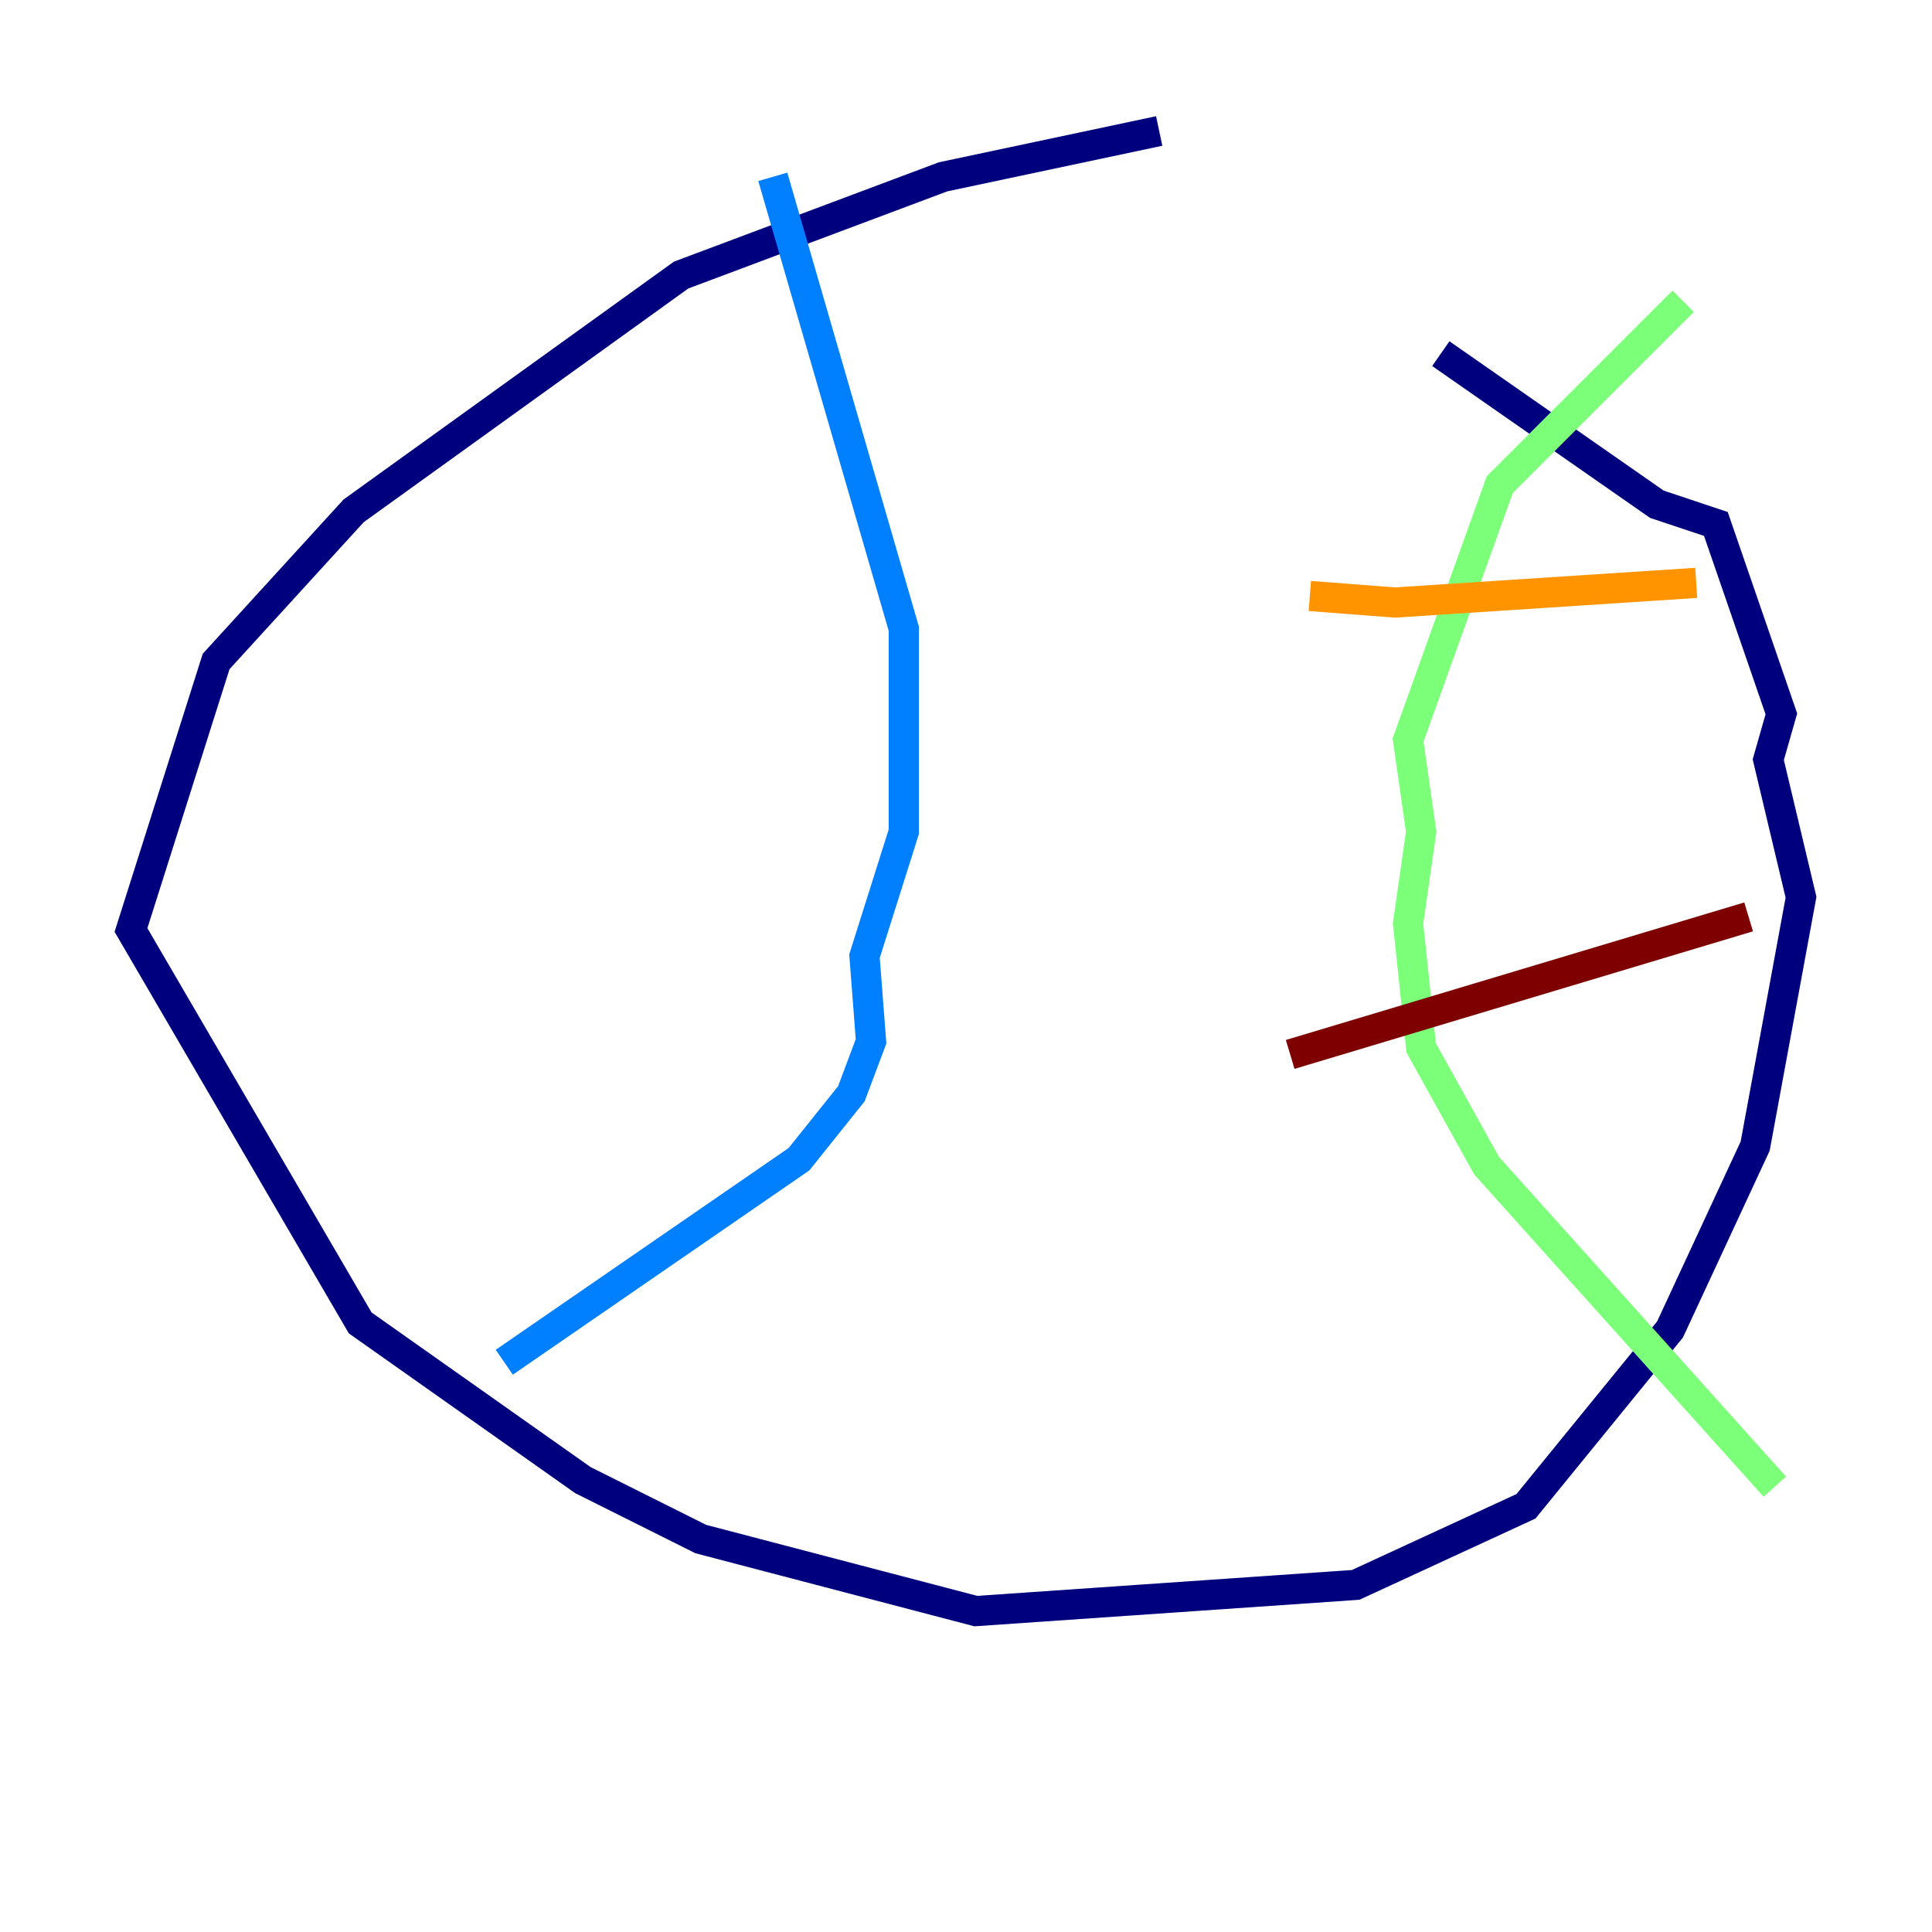<?xml version="1.0" encoding="utf-8" ?>
<svg baseProfile="tiny" height="128" version="1.2" viewBox="0,0,128,128" width="128" xmlns="http://www.w3.org/2000/svg" xmlns:ev="http://www.w3.org/2001/xml-events" xmlns:xlink="http://www.w3.org/1999/xlink"><defs /><polyline fill="none" points="76.8,8.678 62.481,11.715 45.125,18.224 23.43,33.844 14.319,43.824 8.678,61.614 23.864,87.647 38.617,98.061 46.427,101.966 64.651,106.739 89.817,105.003 101.098,99.797 110.644,88.081 116.285,75.932 119.322,59.444 117.153,50.332 118.02,47.295 113.681,34.712 109.776,33.41 95.458,23.43" stroke="#00007f" stroke-width="2" /><polyline fill="none" points="51.2,11.715 59.878,41.654 59.878,55.105 57.275,63.349 57.709,68.99 56.407,72.461 52.936,76.8 33.41,90.251" stroke="#0080ff" stroke-width="2" /><polyline fill="none" points="111.512,19.959 99.363,32.108 93.288,49.031 94.156,55.105 93.288,61.18 94.156,69.424 98.495,77.234 117.586,98.495" stroke="#7cff79" stroke-width="2" /><polyline fill="none" points="86.78,39.485 92.42,39.919 112.38,38.617" stroke="#ff9400" stroke-width="2" /><polyline fill="none" points="85.478,69.858 115.851,60.746" stroke="#7f0000" stroke-width="2" /></svg>